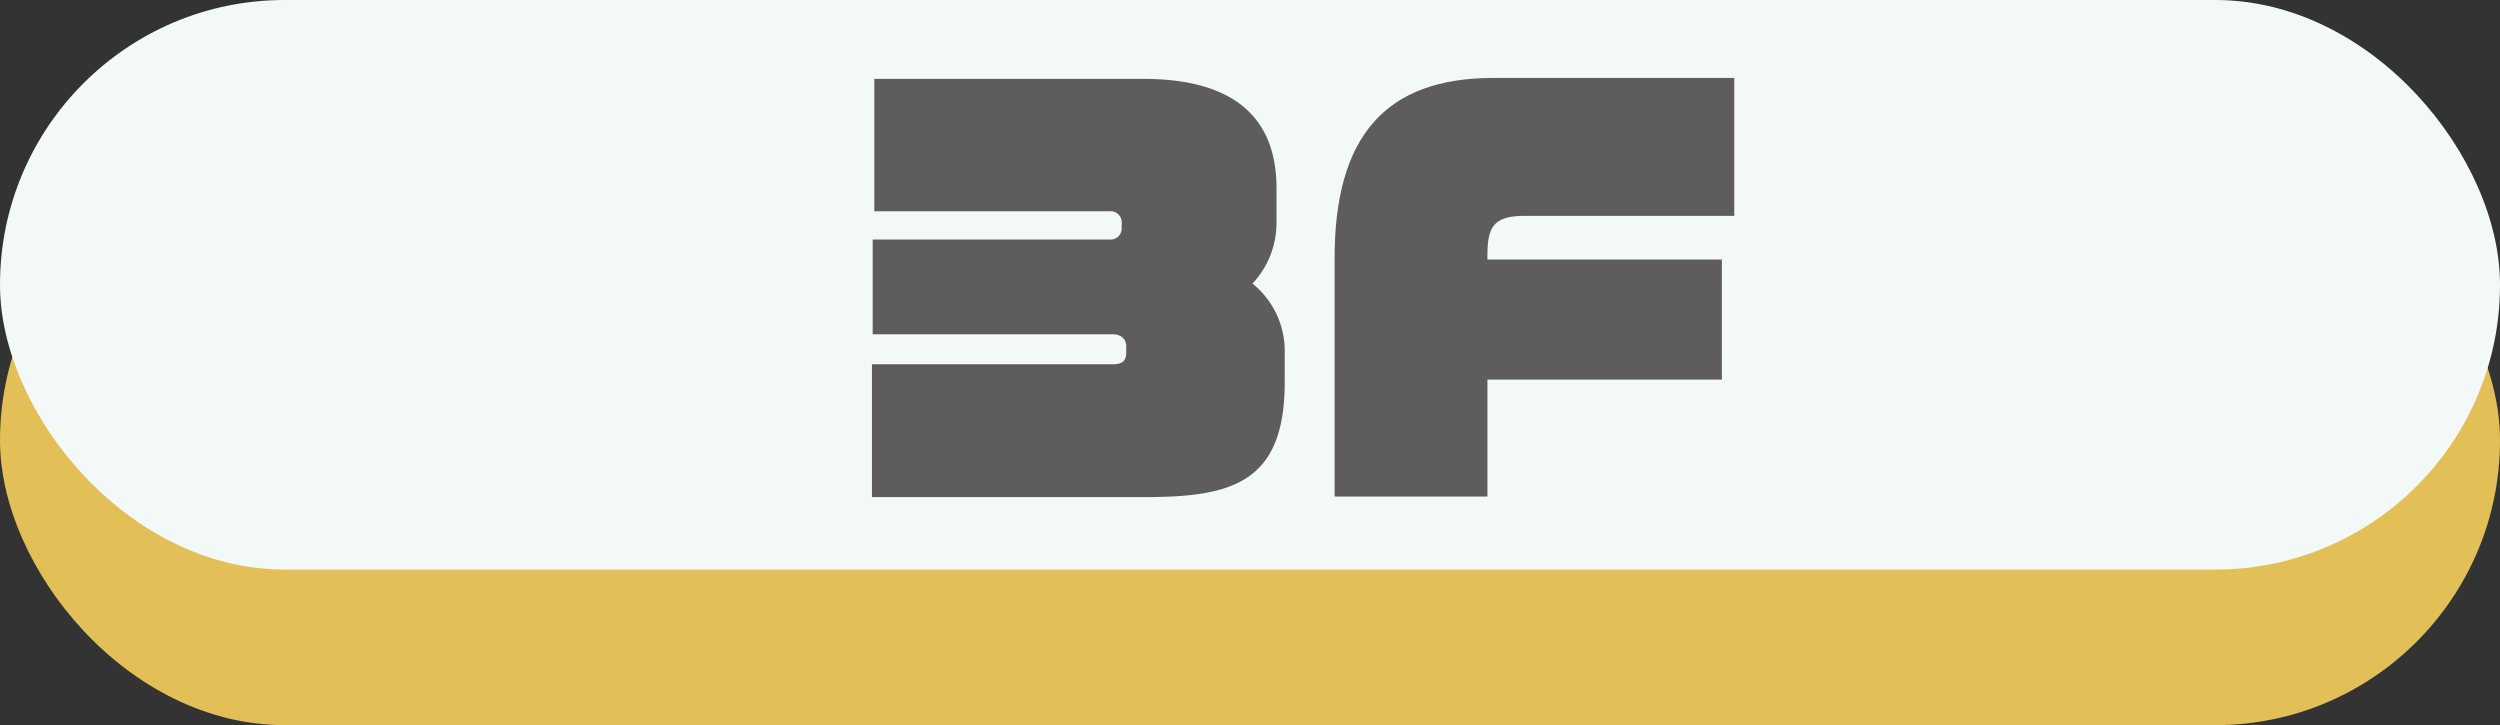 <svg xmlns="http://www.w3.org/2000/svg" viewBox="0 0 137.25 39.81"><rect x="0" y="0" width="137.25" height="39.81" fill="#333333" stroke="none"/><defs><style>.cls-1{fill:#e2bf57;}.cls-2{fill:#f3f9f8;}.cls-3{fill:#5e5c5c;}</style></defs><g id="レイヤー_2" data-name="レイヤー 2"><g id="map"><rect class="cls-1" y="8.54" width="137.25" height="31.27" rx="15.63"/><rect class="cls-2" width="137.25" height="31.27" rx="15.63"/><path class="cls-3" d="M62.87,27.29h-15V20H61.07c.59,0,.76-.22.76-.67V19c0-.31-.2-.65-.76-.65H47.91V13.15h13a.61.61,0,0,0,.67-.65v-.2a.62.62,0,0,0-.7-.7H48V4.33H62.76c5,0,7.32,2.14,7.32,6v1.86a4.87,4.87,0,0,1-1.32,3.38,4.74,4.74,0,0,1,1.77,3.8V21C70.53,26.5,67.63,27.29,62.87,27.29Z"/><path class="cls-3" d="M83.72,11.85c-1.72,0-2.06.59-2.06,2.17v.23H94.53v6.59H81.66v6.42H73.27V14.16c0-6.65,2.78-9.88,8.7-9.88H95.21v7.57Z"/></g></g></svg>